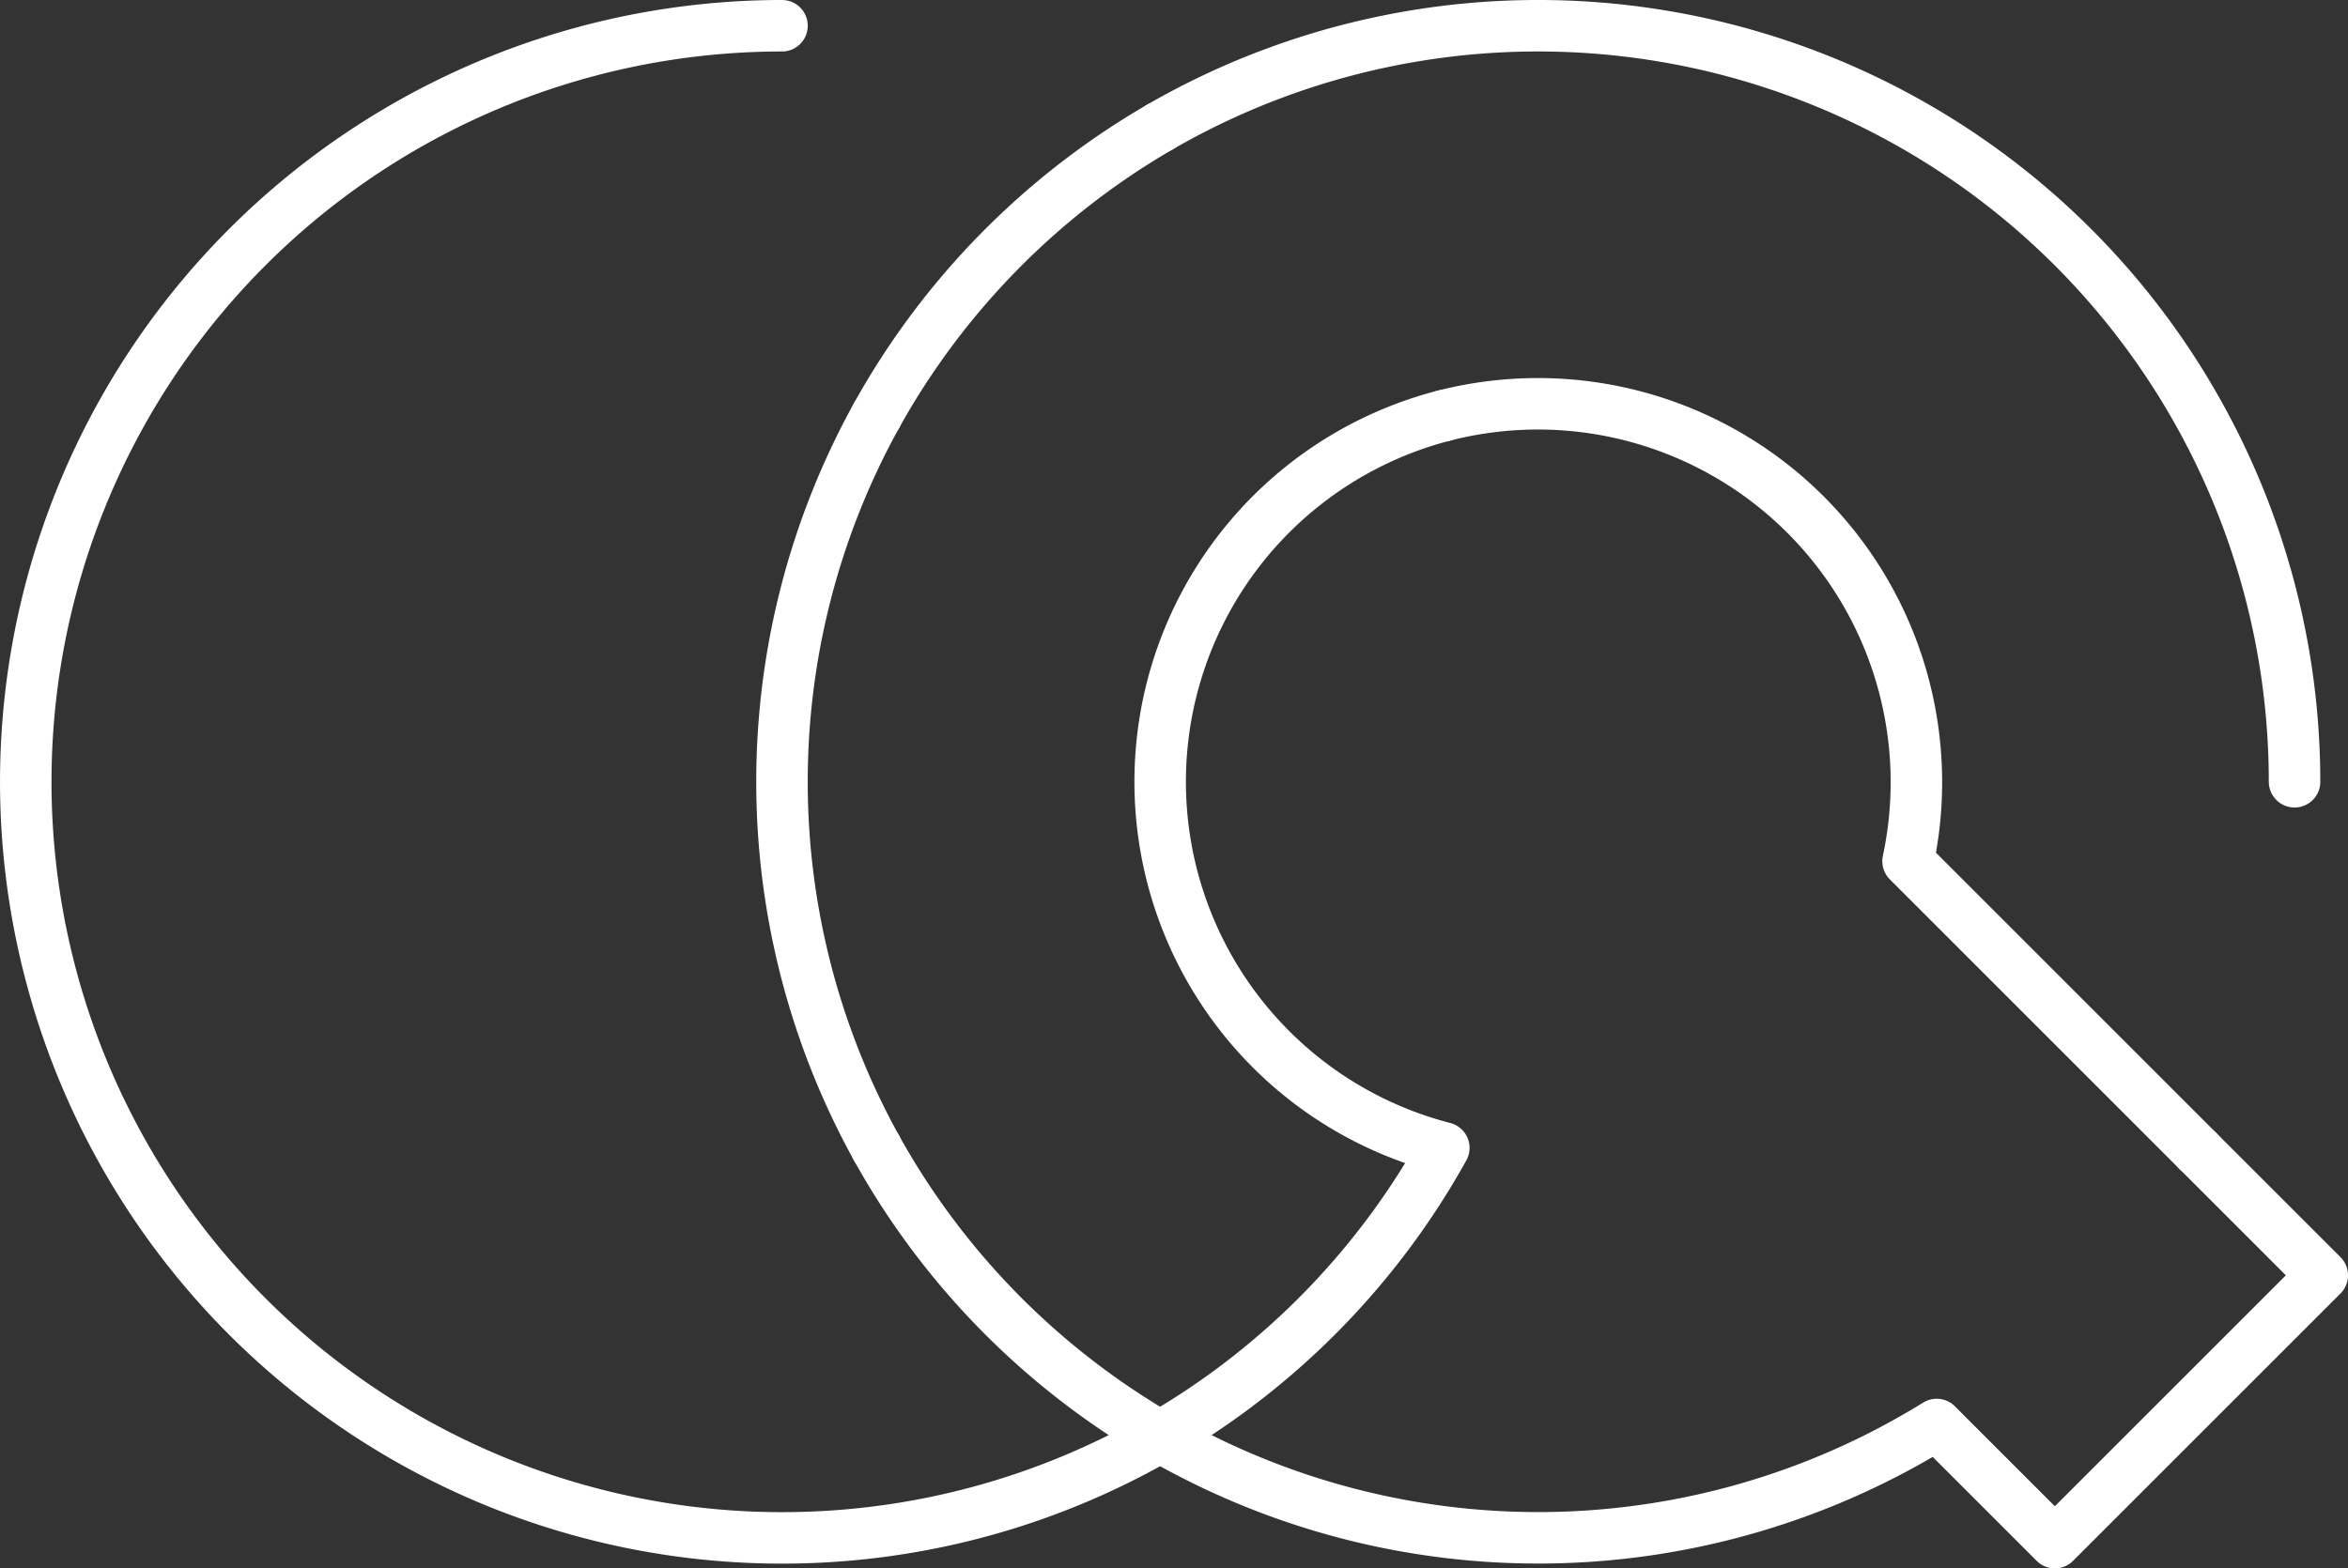 <svg xmlns="http://www.w3.org/2000/svg" viewBox="0 0 456 304.68"><rect x="0" y="0" width="456" height="304.68" fill="#333333" stroke="none"/><defs><style>.cls-1{fill:none;stroke:#fff;stroke-linecap:round;stroke-linejoin:round;stroke-width:10px;}</style></defs><title>logo-lw</title><g id="图层_2" data-name="图层 2"><g id="图层_1-2" data-name="图层 1"><path class="cls-1" d="M151.87,5a146.88,146.88,0,1,0,73.44,274.09A147.62,147.62,0,0,1,170.22,223"/><path class="cls-1" d="M170.22,80.75a147.65,147.65,0,0,1,55.09-56.1"/><path class="cls-1" d="M445.62,151.87A146.91,146.91,0,0,0,225.31,24.65"/><path class="cls-1" d="M280.4,80.75a73.51,73.51,0,0,1,90.16,86.55l56.34,56.35"/><path class="cls-1" d="M225.31,279.09A147.62,147.62,0,0,0,280.4,223a73.46,73.46,0,0,1,0-142.25"/><path class="cls-1" d="M170.22,223a147,147,0,0,1,0-142.25"/><path class="cls-1" d="M225.31,279.09a147,147,0,0,0,150.81-2.36l22.95,22.95L451,247.75l-24.1-24.1"/></g></g></svg>